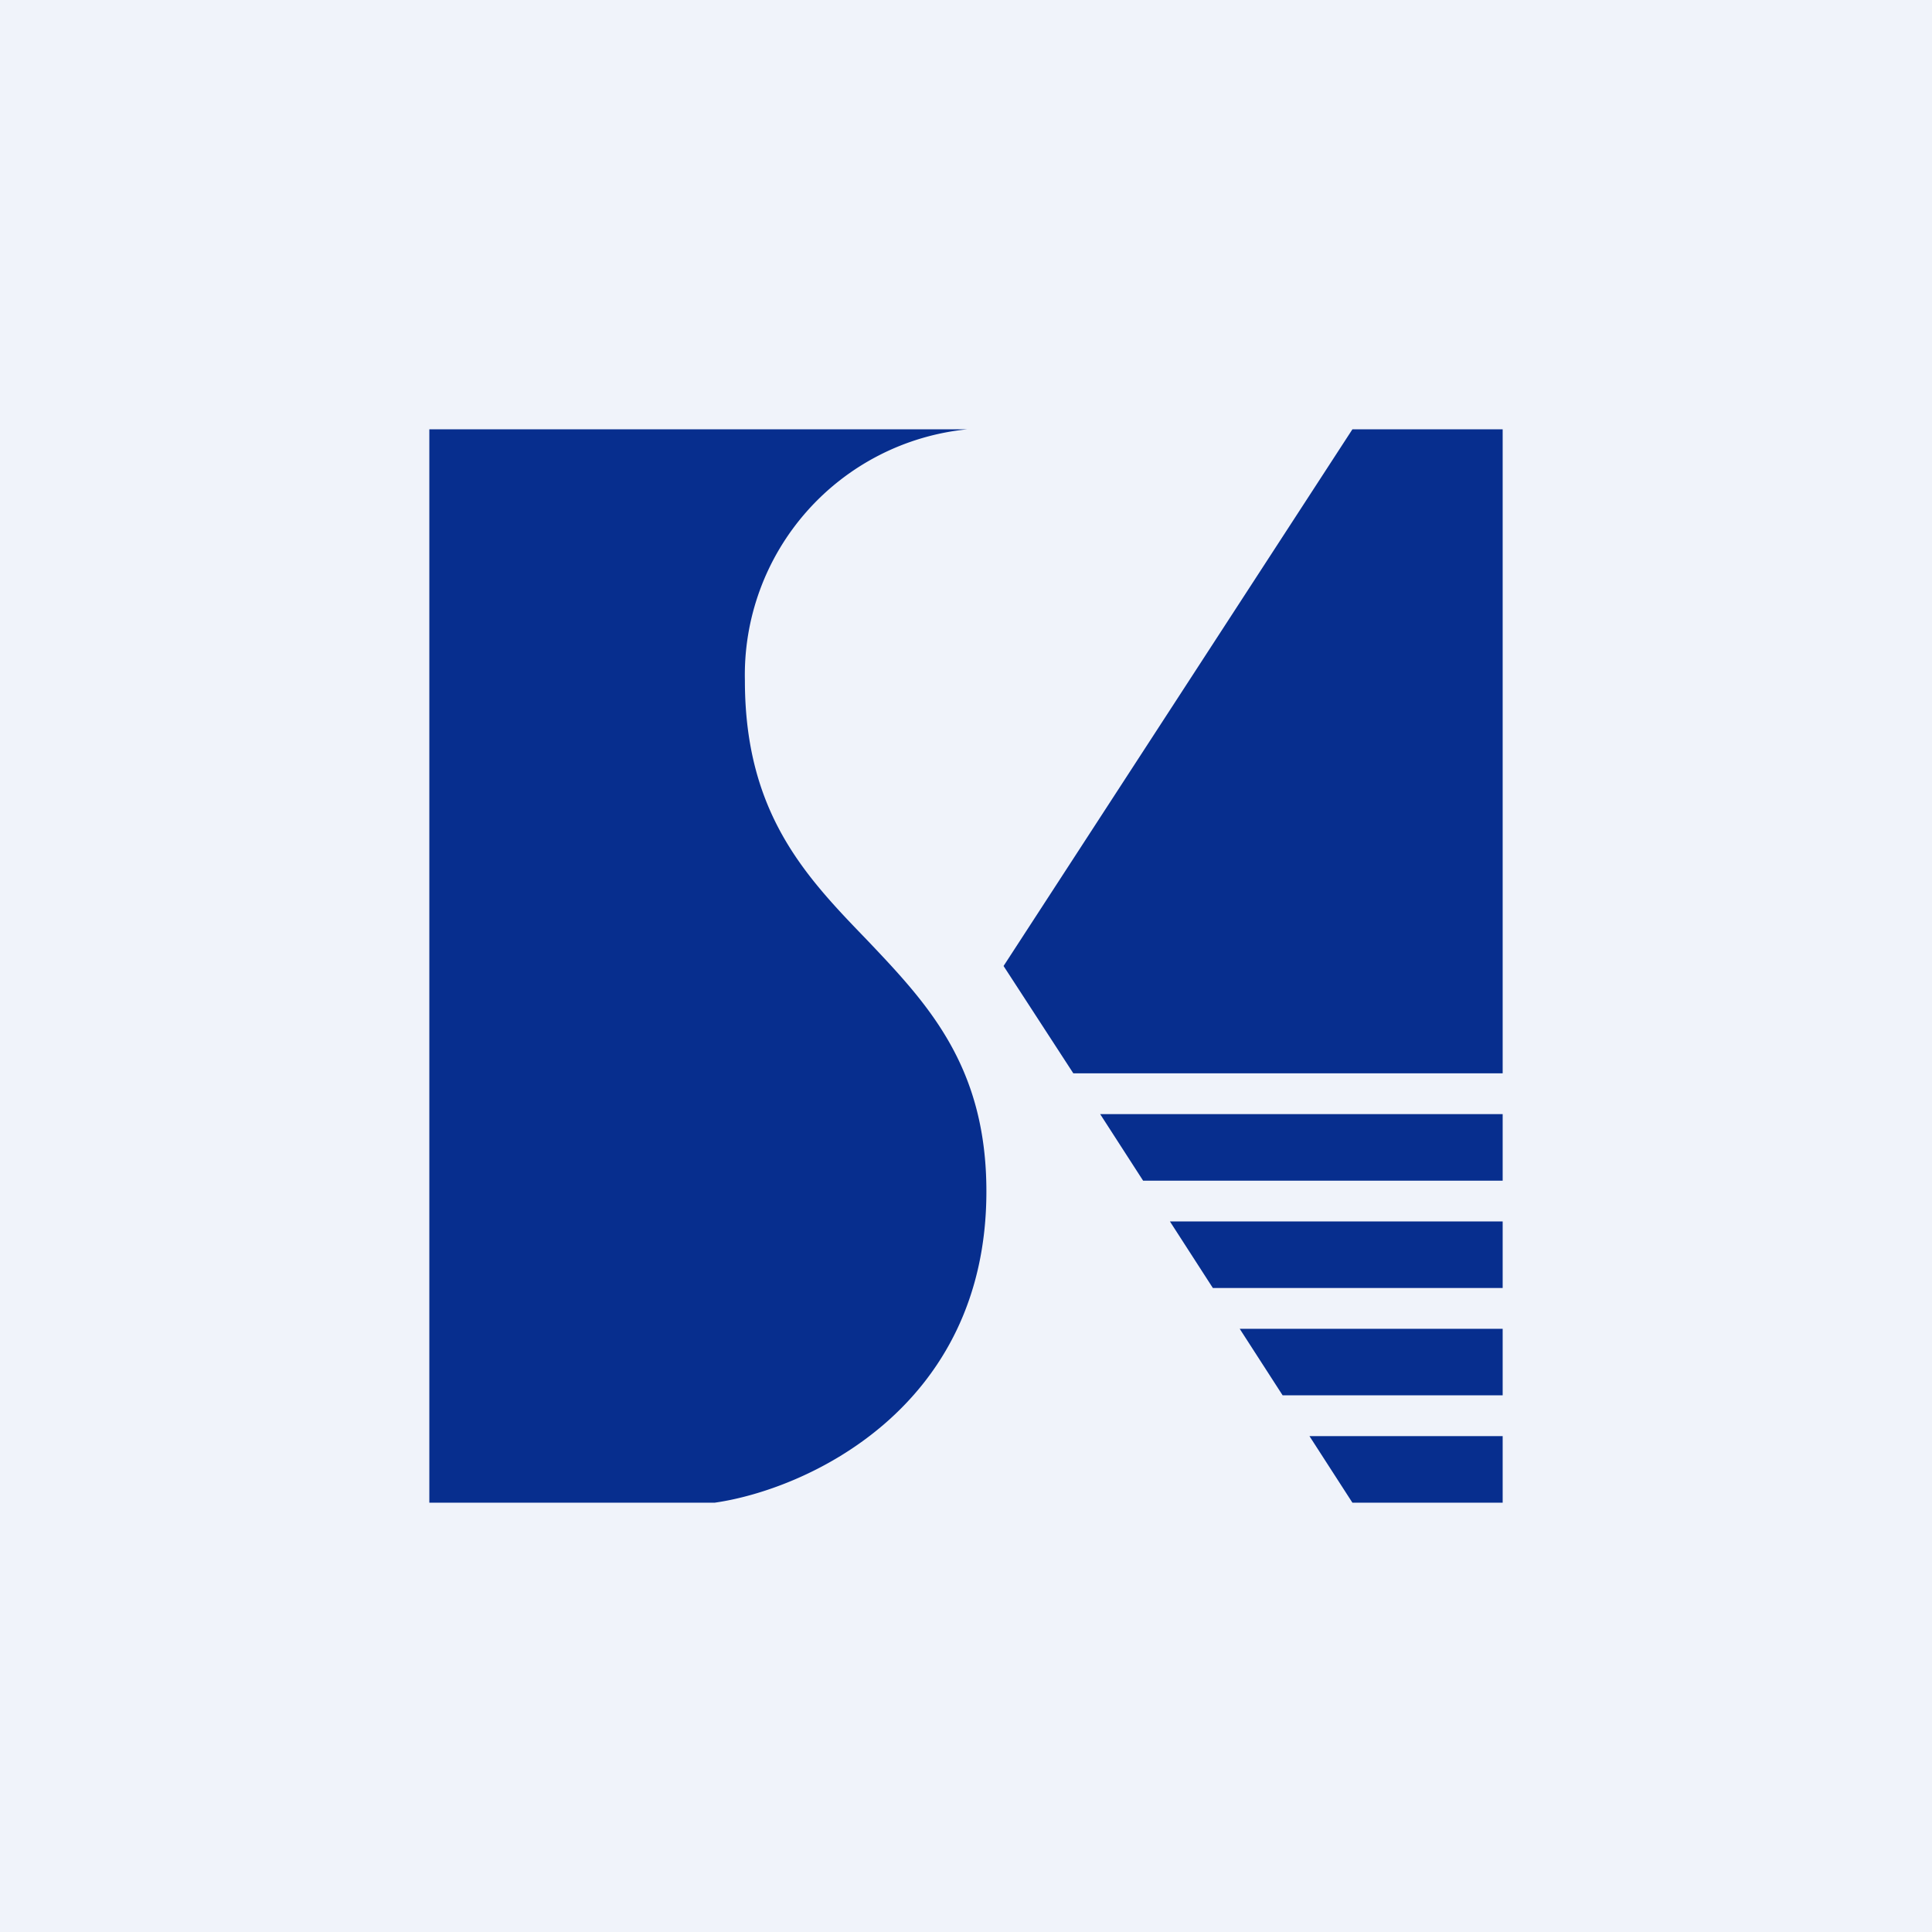 <!-- by TradingView --><svg width="18" height="18" viewBox="0 0 18 18" xmlns="http://www.w3.org/2000/svg"><path fill="#F0F3FA" d="M0 0h18v18H0z"/><path d="M4 4v10h2.66c.84-.12 2.53-.87 2.53-2.9 0-1.17-.55-1.75-1.11-2.34-.57-.59-1.14-1.18-1.14-2.42A2.3 2.3 0 0 1 9.01 4H4Zm10 0h-1.4L9.35 9l.65 1H14V4Zm-3.35 7-.4-.62H14V11h-3.35Zm.25.38H14V12h-2.7l-.4-.62Zm.65 1H14V13h-2.05l-.4-.62Zm.66 1H14V14h-1.4l-.4-.62Z" fill="#072E8E"/></svg>